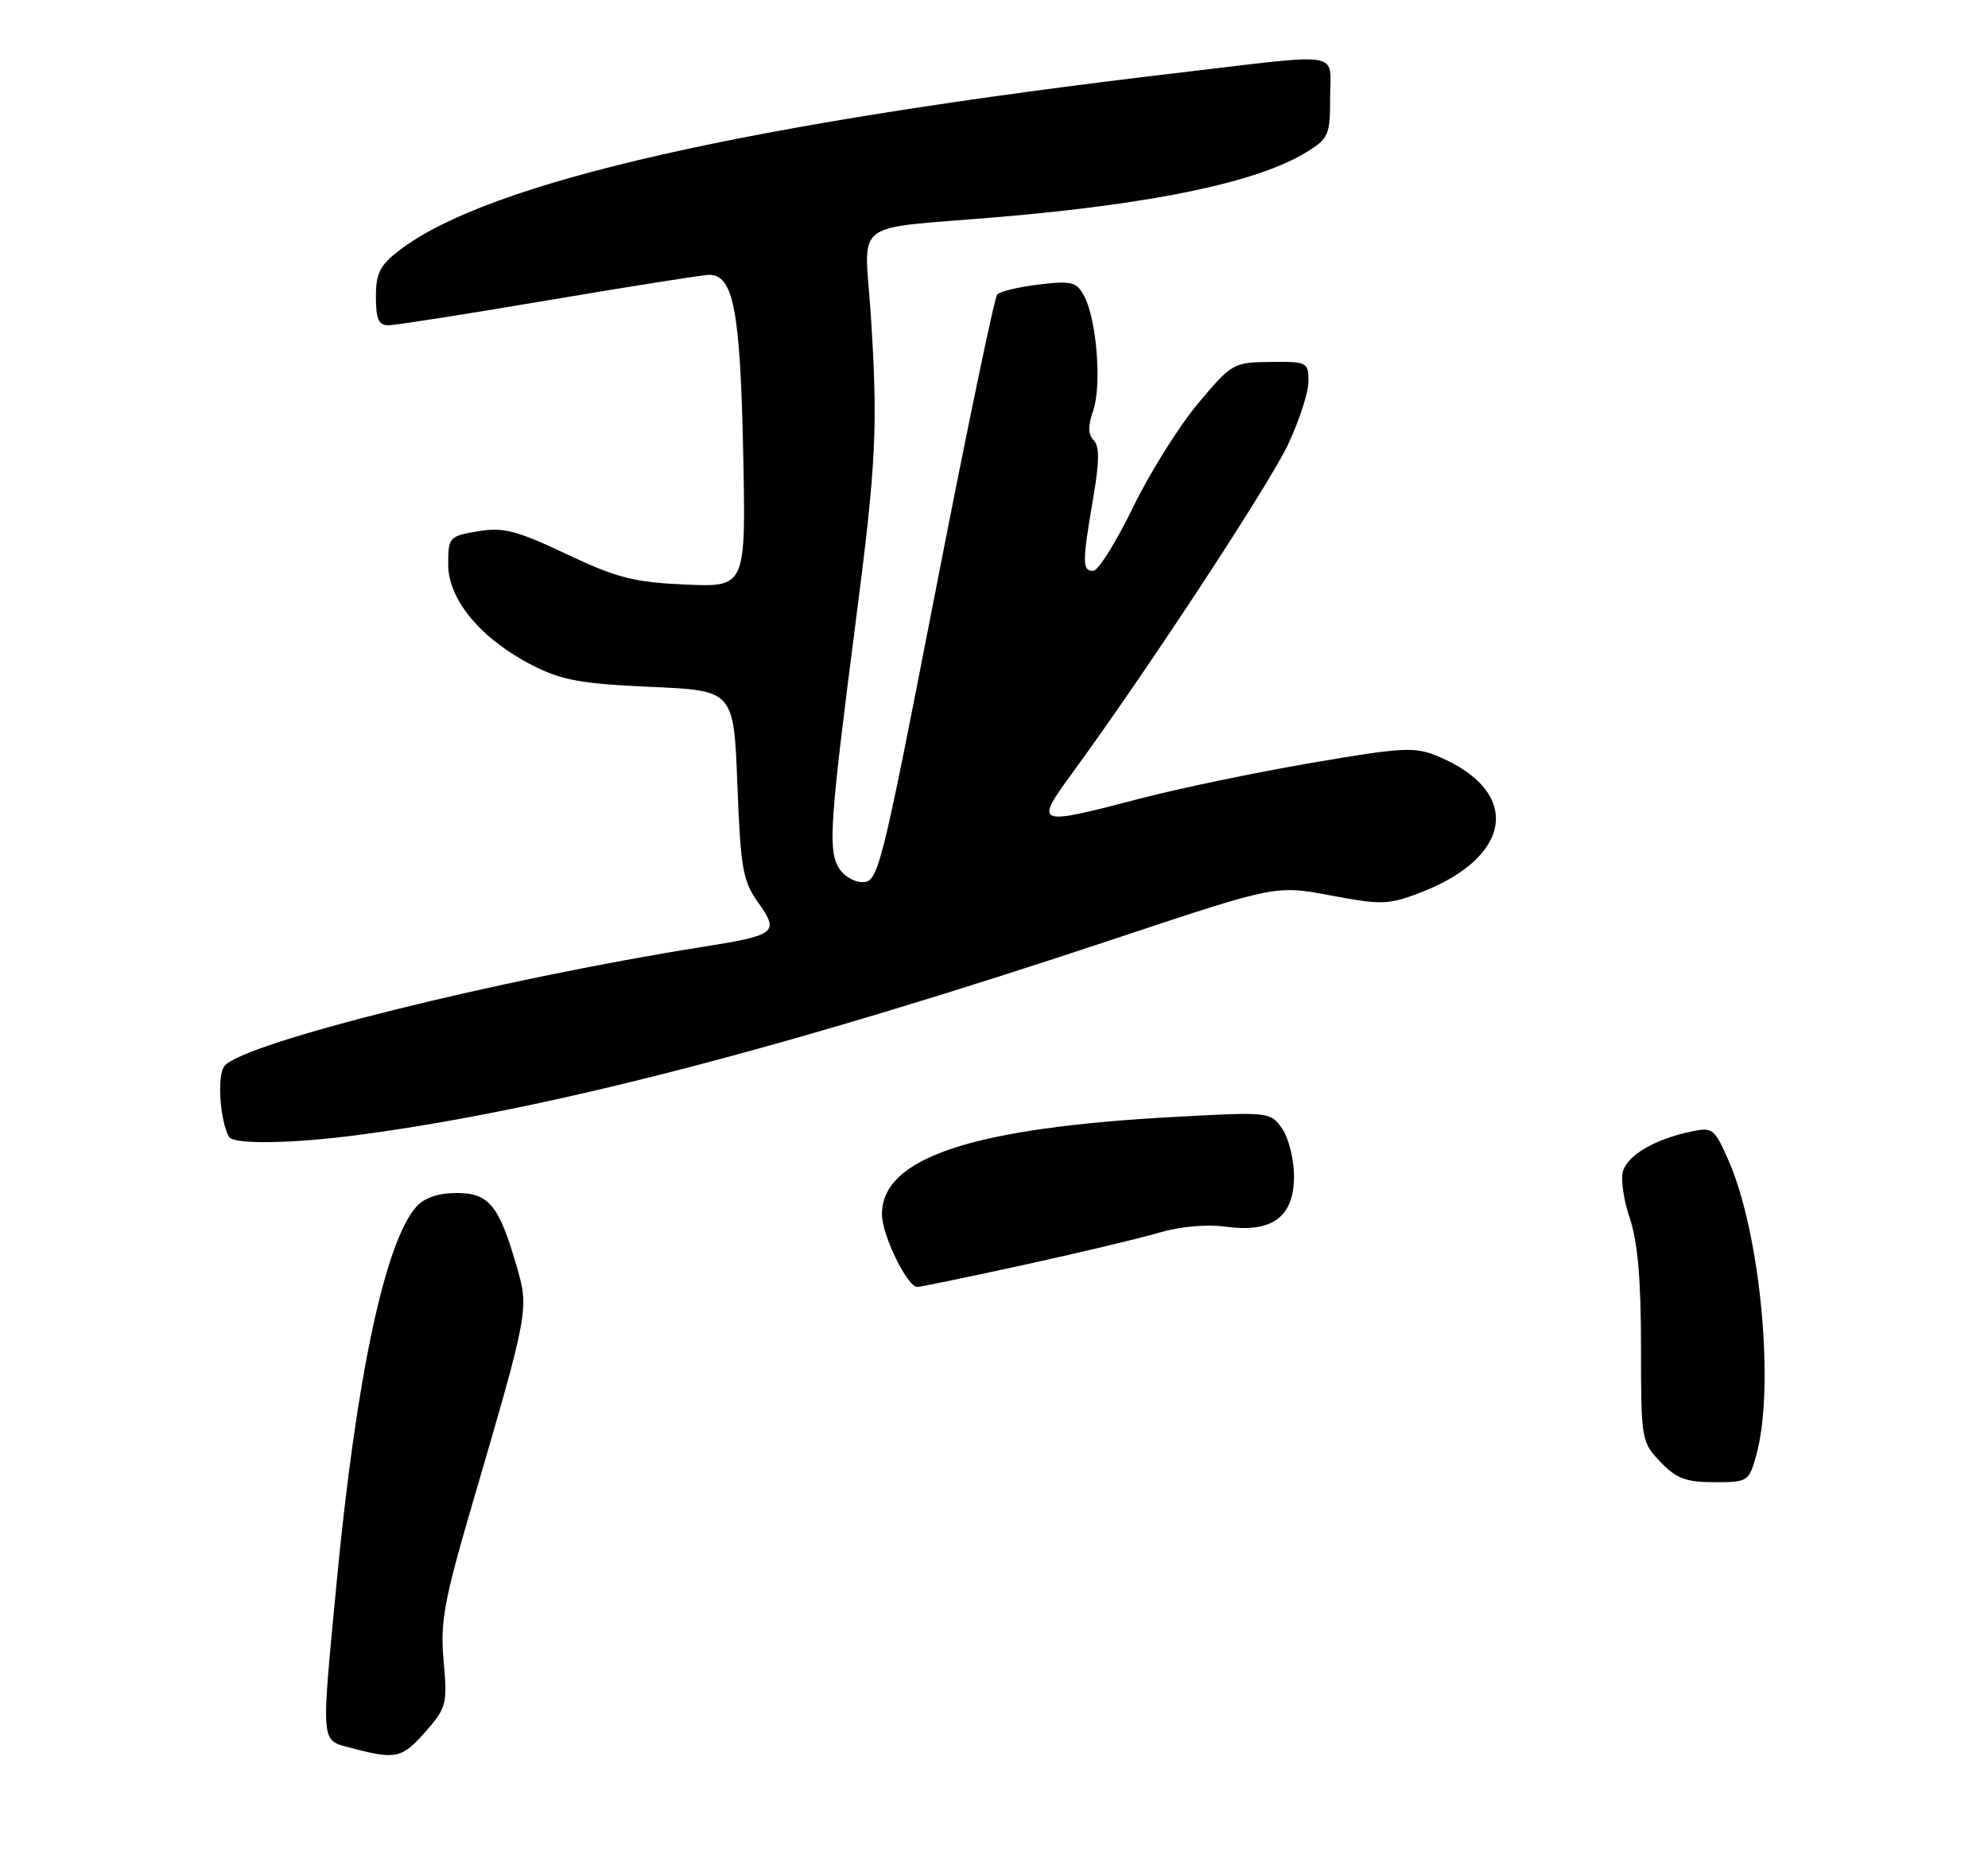 <?xml version="1.0" encoding="UTF-8" standalone="no"?>
<!DOCTYPE svg PUBLIC "-//W3C//DTD SVG 1.1//EN" "http://www.w3.org/Graphics/SVG/1.1/DTD/svg11.dtd" >
<svg xmlns="http://www.w3.org/2000/svg" xmlns:xlink="http://www.w3.org/1999/xlink" version="1.1" viewBox="0 0 275 259">
 <g >
 <path fill="currentColor"
d=" M 58.86 239.51 C 61.76 236.20 61.90 235.68 61.37 229.76 C 60.88 224.32 61.40 221.48 65.34 208.00 C 73.22 181.06 73.21 181.09 71.40 174.90 C 69.00 166.66 67.61 165.00 63.13 165.00 C 60.68 165.00 58.71 165.66 57.63 166.86 C 53.27 171.68 49.27 190.49 46.56 218.94 C 44.39 241.80 44.28 240.61 48.75 241.80 C 54.75 243.39 55.62 243.19 58.86 239.51 Z  M 242.95 201.25 C 245.55 191.88 243.52 170.48 239.08 160.44 C 237.12 156.01 236.91 155.86 233.77 156.54 C 228.89 157.59 225.22 159.73 224.52 161.95 C 224.17 163.03 224.59 165.98 225.45 168.49 C 226.54 171.72 227.00 176.96 227.00 186.23 C 227.00 199.15 227.05 199.44 229.69 202.20 C 231.90 204.50 233.22 205.00 237.14 205.00 C 241.80 205.00 241.93 204.91 242.95 201.25 Z  M 141.56 174.96 C 149.22 173.29 157.67 171.27 160.33 170.49 C 163.25 169.63 166.90 169.30 169.55 169.66 C 175.98 170.54 179.00 168.32 179.00 162.70 C 179.00 160.36 178.26 157.39 177.36 156.10 C 175.73 153.78 175.59 153.77 162.61 154.47 C 134.45 155.98 122.00 160.12 122.00 167.94 C 122.00 170.82 125.50 178.00 126.90 178.00 C 127.29 178.00 133.89 176.63 141.56 174.96 Z  M 49.68 156.96 C 75.93 153.48 109.08 144.87 154.50 129.74 C 176.50 122.42 176.50 122.42 184.09 123.85 C 191.08 125.17 192.06 125.14 196.41 123.48 C 209.34 118.54 210.55 109.47 198.93 104.61 C 195.70 103.26 194.15 103.34 181.44 105.51 C 173.77 106.82 163.11 109.04 157.74 110.44 C 143.15 114.26 143.00 114.20 148.45 106.75 C 158.67 92.76 175.49 67.14 178.16 61.51 C 179.72 58.20 181.00 54.26 181.00 52.75 C 181.00 50.09 180.82 50.00 175.75 50.06 C 170.62 50.11 170.39 50.24 165.72 55.81 C 163.09 58.94 159.04 65.41 156.72 70.19 C 154.40 74.96 151.94 78.90 151.25 78.94 C 149.70 79.02 149.69 77.82 151.20 69.02 C 152.09 63.87 152.11 61.71 151.29 60.89 C 150.50 60.10 150.48 58.92 151.22 56.80 C 152.42 53.34 151.71 44.19 149.98 40.96 C 148.92 38.98 148.25 38.81 143.72 39.35 C 140.93 39.68 138.34 40.30 137.95 40.72 C 137.56 41.15 133.72 59.61 129.41 81.75 C 121.86 120.52 121.49 122.00 119.32 122.00 C 118.04 122.00 116.57 121.07 115.91 119.83 C 114.56 117.30 114.86 113.16 118.37 86.00 C 121.23 63.90 121.46 59.02 120.44 43.31 C 119.58 30.16 117.47 31.76 137.88 30.04 C 159.68 28.20 173.99 25.19 180.75 21.03 C 183.78 19.16 184.00 18.66 184.00 13.51 C 184.00 6.98 186.15 7.35 163.50 10.01 C 103.18 17.09 67.66 25.16 55.30 34.58 C 52.55 36.68 52.00 37.76 52.00 41.05 C 52.00 44.15 52.38 45.00 53.75 44.99 C 54.71 44.98 64.72 43.41 76.00 41.50 C 87.28 39.59 97.22 38.02 98.09 38.01 C 101.44 37.99 102.39 42.89 102.80 62.36 C 103.19 81.21 103.19 81.21 94.85 80.85 C 87.67 80.53 85.36 79.94 78.36 76.63 C 71.40 73.35 69.62 72.89 66.11 73.48 C 62.12 74.16 62.00 74.29 62.00 78.09 C 62.00 82.95 66.56 88.40 73.67 92.03 C 77.71 94.09 80.38 94.57 90.00 95.00 C 101.50 95.50 101.50 95.50 102.00 108.50 C 102.45 120.16 102.75 121.84 104.89 124.85 C 107.84 128.99 107.38 129.35 97.13 130.97 C 69.02 135.43 33.72 144.22 31.05 147.43 C 30.00 148.71 30.41 155.00 31.69 157.25 C 32.30 158.31 40.50 158.18 49.68 156.96 Z "/>
</g>
</svg>